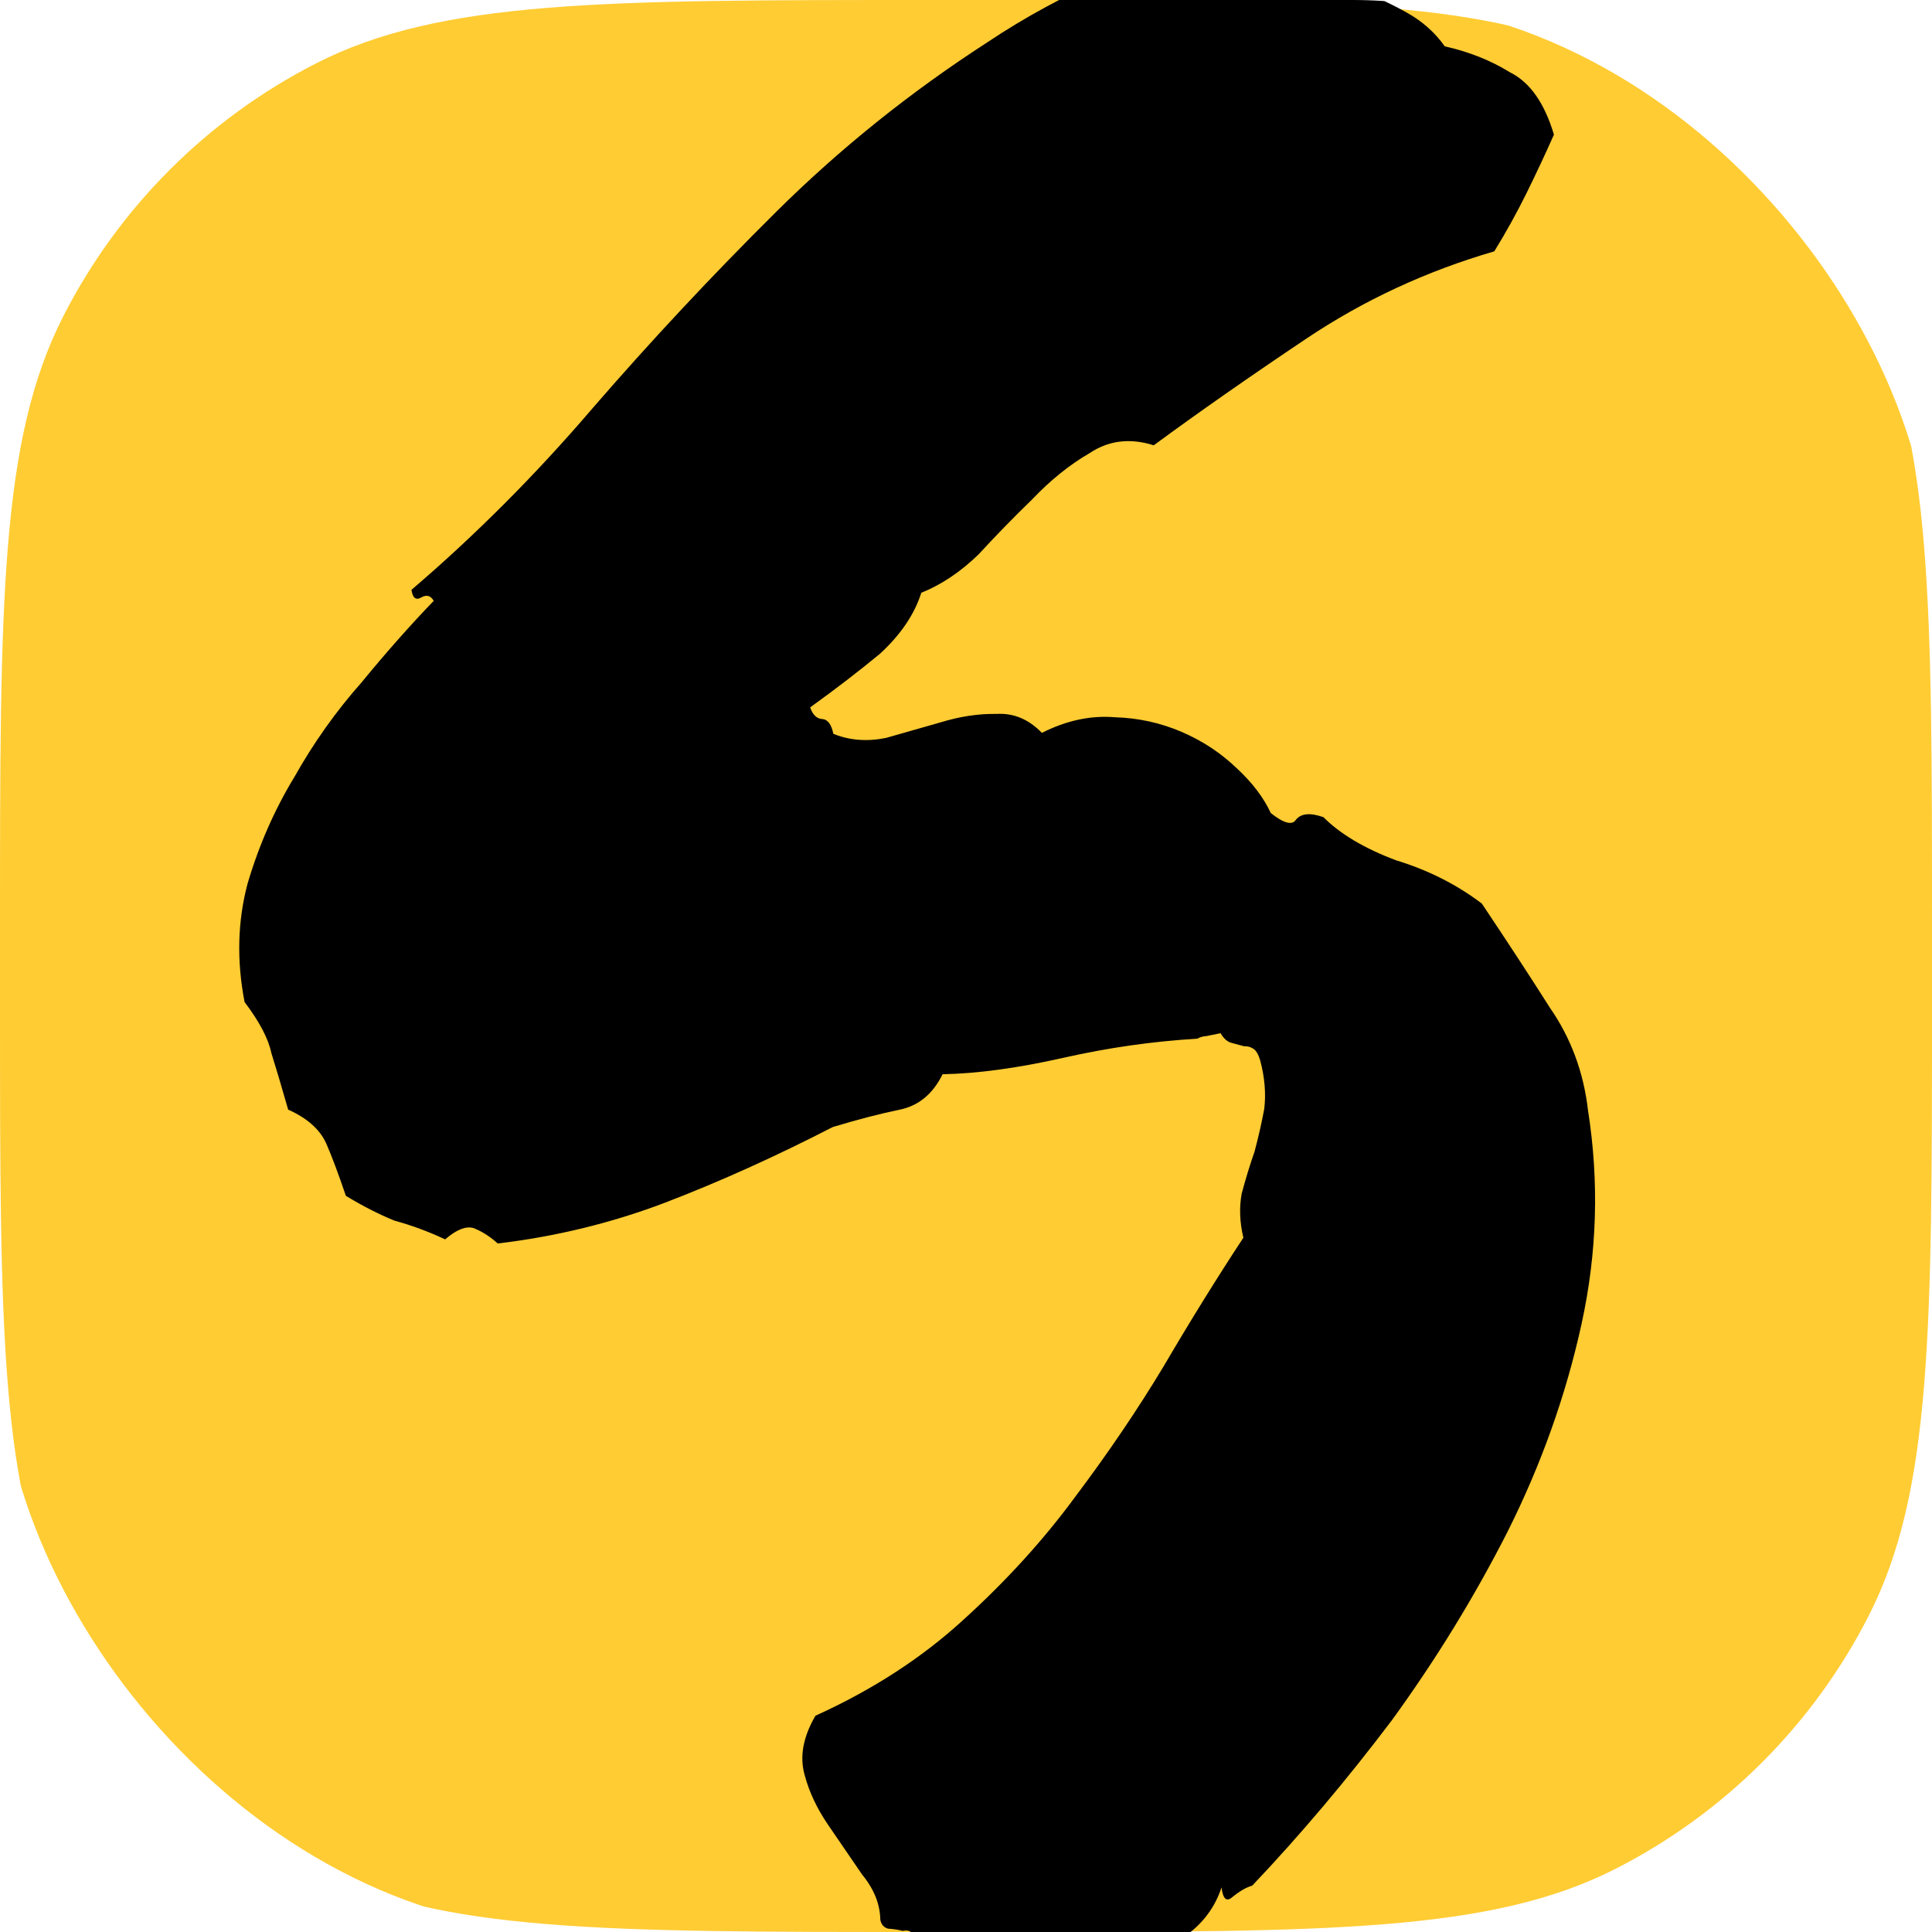 <svg width="500" height="500" viewBox="0 0 500 500" fill="none" xmlns="http://www.w3.org/2000/svg">
<g clip-path="url(#clip0_2281_42536)">
<path d="M0 240C0 155.992 0 113.988 16.349 81.901C30.73 53.677 53.677 30.73 81.901 16.349C113.988 0 155.992 0 240 0H260C344.008 0 386.012 0 418.099 16.349C446.323 30.73 469.27 53.677 483.651 81.901C500 113.988 500 155.992 500 240V260C500 344.008 500 386.012 483.651 418.099C469.27 446.323 446.323 469.27 418.099 483.651C386.012 500 344.008 500 260 500H240C155.992 500 113.988 500 81.901 483.651C53.677 469.27 30.73 446.323 16.349 418.099C0 386.012 0 344.008 0 260V240Z" fill="#FFCC33"/>
<path d="M89.505 309.469C87.558 303.723 85.863 299.206 84.42 295.916C82.779 292.284 79.499 289.369 74.577 287.172C72.774 280.885 71.322 275.998 70.222 272.511C69.465 268.826 67.157 264.434 63.299 259.333C61.225 248.623 61.485 238.397 64.079 228.655C67.016 218.715 71.061 209.509 76.215 201.038C81.171 192.222 86.965 184.068 93.597 176.575C100.031 168.739 106.249 161.714 112.25 155.501C111.457 154.127 110.375 153.835 109.006 154.626C107.636 155.417 106.798 154.756 106.491 152.643C123 138.531 138.616 122.874 153.341 105.671C168.407 88.27 184.213 71.359 200.758 54.937C217.302 38.514 235.551 23.857 255.503 10.963C275.256 -2.274 298.318 -12.153 324.688 -18.676C328.438 -15.345 332.602 -12.482 337.18 -10.087C341.759 -7.693 346.338 -5.298 350.917 -2.904C355.639 -1.05 360.02 1.001 364.058 3.25C368.095 5.498 371.376 8.413 373.9 11.994C380.191 13.4 385.824 15.644 390.8 18.725C395.919 21.265 399.705 26.637 402.158 34.839C399.977 39.762 397.626 44.783 395.103 49.904C392.58 55.025 389.787 60.072 386.723 65.047C369.132 70.166 352.928 77.689 338.113 87.616C323.298 97.544 310.123 106.754 298.588 115.245C292.441 113.298 286.898 113.979 281.96 117.288C276.823 120.254 271.84 124.276 267.01 129.355C262.324 133.892 257.737 138.601 253.249 143.482C248.564 148.02 243.625 151.329 238.434 153.41C236.65 159.02 233.073 164.291 227.702 169.224C222.133 173.813 216.123 178.429 209.67 183.07C210.319 184.985 211.356 185.99 212.78 186.084C214.204 186.177 215.168 187.453 215.673 189.909C219.855 191.617 224.398 191.971 229.3 190.972C234.005 189.63 238.709 188.288 243.414 186.946C248.46 185.407 253.291 184.679 257.905 184.763C262.321 184.503 266.233 186.138 269.64 189.666C276.003 186.451 282.302 185.104 288.539 185.625C294.577 185.803 300.328 187.063 305.79 189.406C311.251 191.748 316.056 194.929 320.202 198.947C324.15 202.622 327.043 206.447 328.882 210.423C332.235 213.068 334.398 213.651 335.372 212.173C336.687 210.497 339.067 210.269 342.509 211.487C346.854 215.849 353.109 219.565 361.275 222.637C369.585 225.167 376.994 228.905 383.501 233.85C390.136 243.759 396.004 252.737 401.106 260.784C406.551 268.632 409.842 277.495 410.979 287.373C413.883 305.848 413.327 324.261 409.31 342.61C405.293 360.959 398.941 378.825 390.255 396.205C381.714 413.045 371.721 429.348 360.277 445.115C348.635 460.539 336.569 474.833 324.08 487.998C322.512 488.446 320.799 489.434 318.943 490.964C317.429 492.296 316.492 491.463 316.131 488.466C314.635 492.993 312.031 496.787 308.318 499.846C304.948 502.708 300.767 505.351 295.774 507.776C291.322 510.346 286.6 512.843 281.607 515.268C276.957 517.495 272.605 520.237 268.549 523.494C264.223 522.327 260.068 521.062 256.085 519.698C252.443 518.137 248.847 515.862 245.296 512.874C243.385 513.519 241.934 512.983 240.942 511.265C240.095 509.007 238.815 508.372 237.103 509.36C236.31 507.986 235.886 506.857 235.832 505.972C235.777 505.087 235.723 504.203 235.669 503.318C236.444 501.497 236.561 500.513 236.02 500.367C235.624 499.68 234.812 499.462 233.587 499.711C232.505 499.42 231.252 499.227 229.828 499.133C228.747 498.841 228.08 498.082 227.827 496.853C227.755 492.773 226.186 488.87 223.121 485.143C220.201 480.875 217.28 476.608 214.359 472.34C211.439 468.072 209.401 463.752 208.247 459.381C206.895 454.665 207.822 449.55 211.03 444.034C225.864 437.302 238.651 429.003 249.393 419.137C260.477 409.074 270.11 398.474 278.292 387.338C286.816 376.004 294.457 364.723 301.215 353.493C308.117 341.722 314.974 330.664 321.786 320.319C320.83 316.291 320.686 312.482 321.352 308.891C322.361 305.102 323.469 301.485 324.676 298.04C325.685 294.252 326.523 290.562 327.189 286.972C327.657 283.037 327.314 278.884 326.16 274.513C325.709 272.941 325.114 271.91 324.375 271.421C323.636 270.932 322.825 270.713 321.942 270.765C320.86 270.473 319.779 270.182 318.697 269.89C317.616 269.599 316.678 268.766 315.885 267.392C314.659 267.642 313.434 267.891 312.208 268.141C311.325 268.193 310.541 268.416 309.856 268.812C298.374 269.487 286.775 271.145 275.059 273.788C263.343 276.43 252.97 277.839 243.939 278.014C241.417 283.135 237.704 286.195 232.801 287.193C227.899 288.192 222.14 289.684 215.525 291.672C200.745 299.289 186.254 305.823 172.051 311.275C158.191 316.53 143.78 320.04 128.819 321.808C126.945 320.142 125.097 318.919 123.276 318.138C121.257 317.014 118.563 317.882 115.192 320.744C110.812 318.693 106.459 317.085 102.133 315.918C97.951 314.211 93.741 312.061 89.505 309.469Z" fill="black"/>
</g>
<defs>
<clipPath id="clip0_2281_42536">
<rect width="500" height="500" rx="150" fill="white"/>
</clipPath>
</defs>
</svg>

